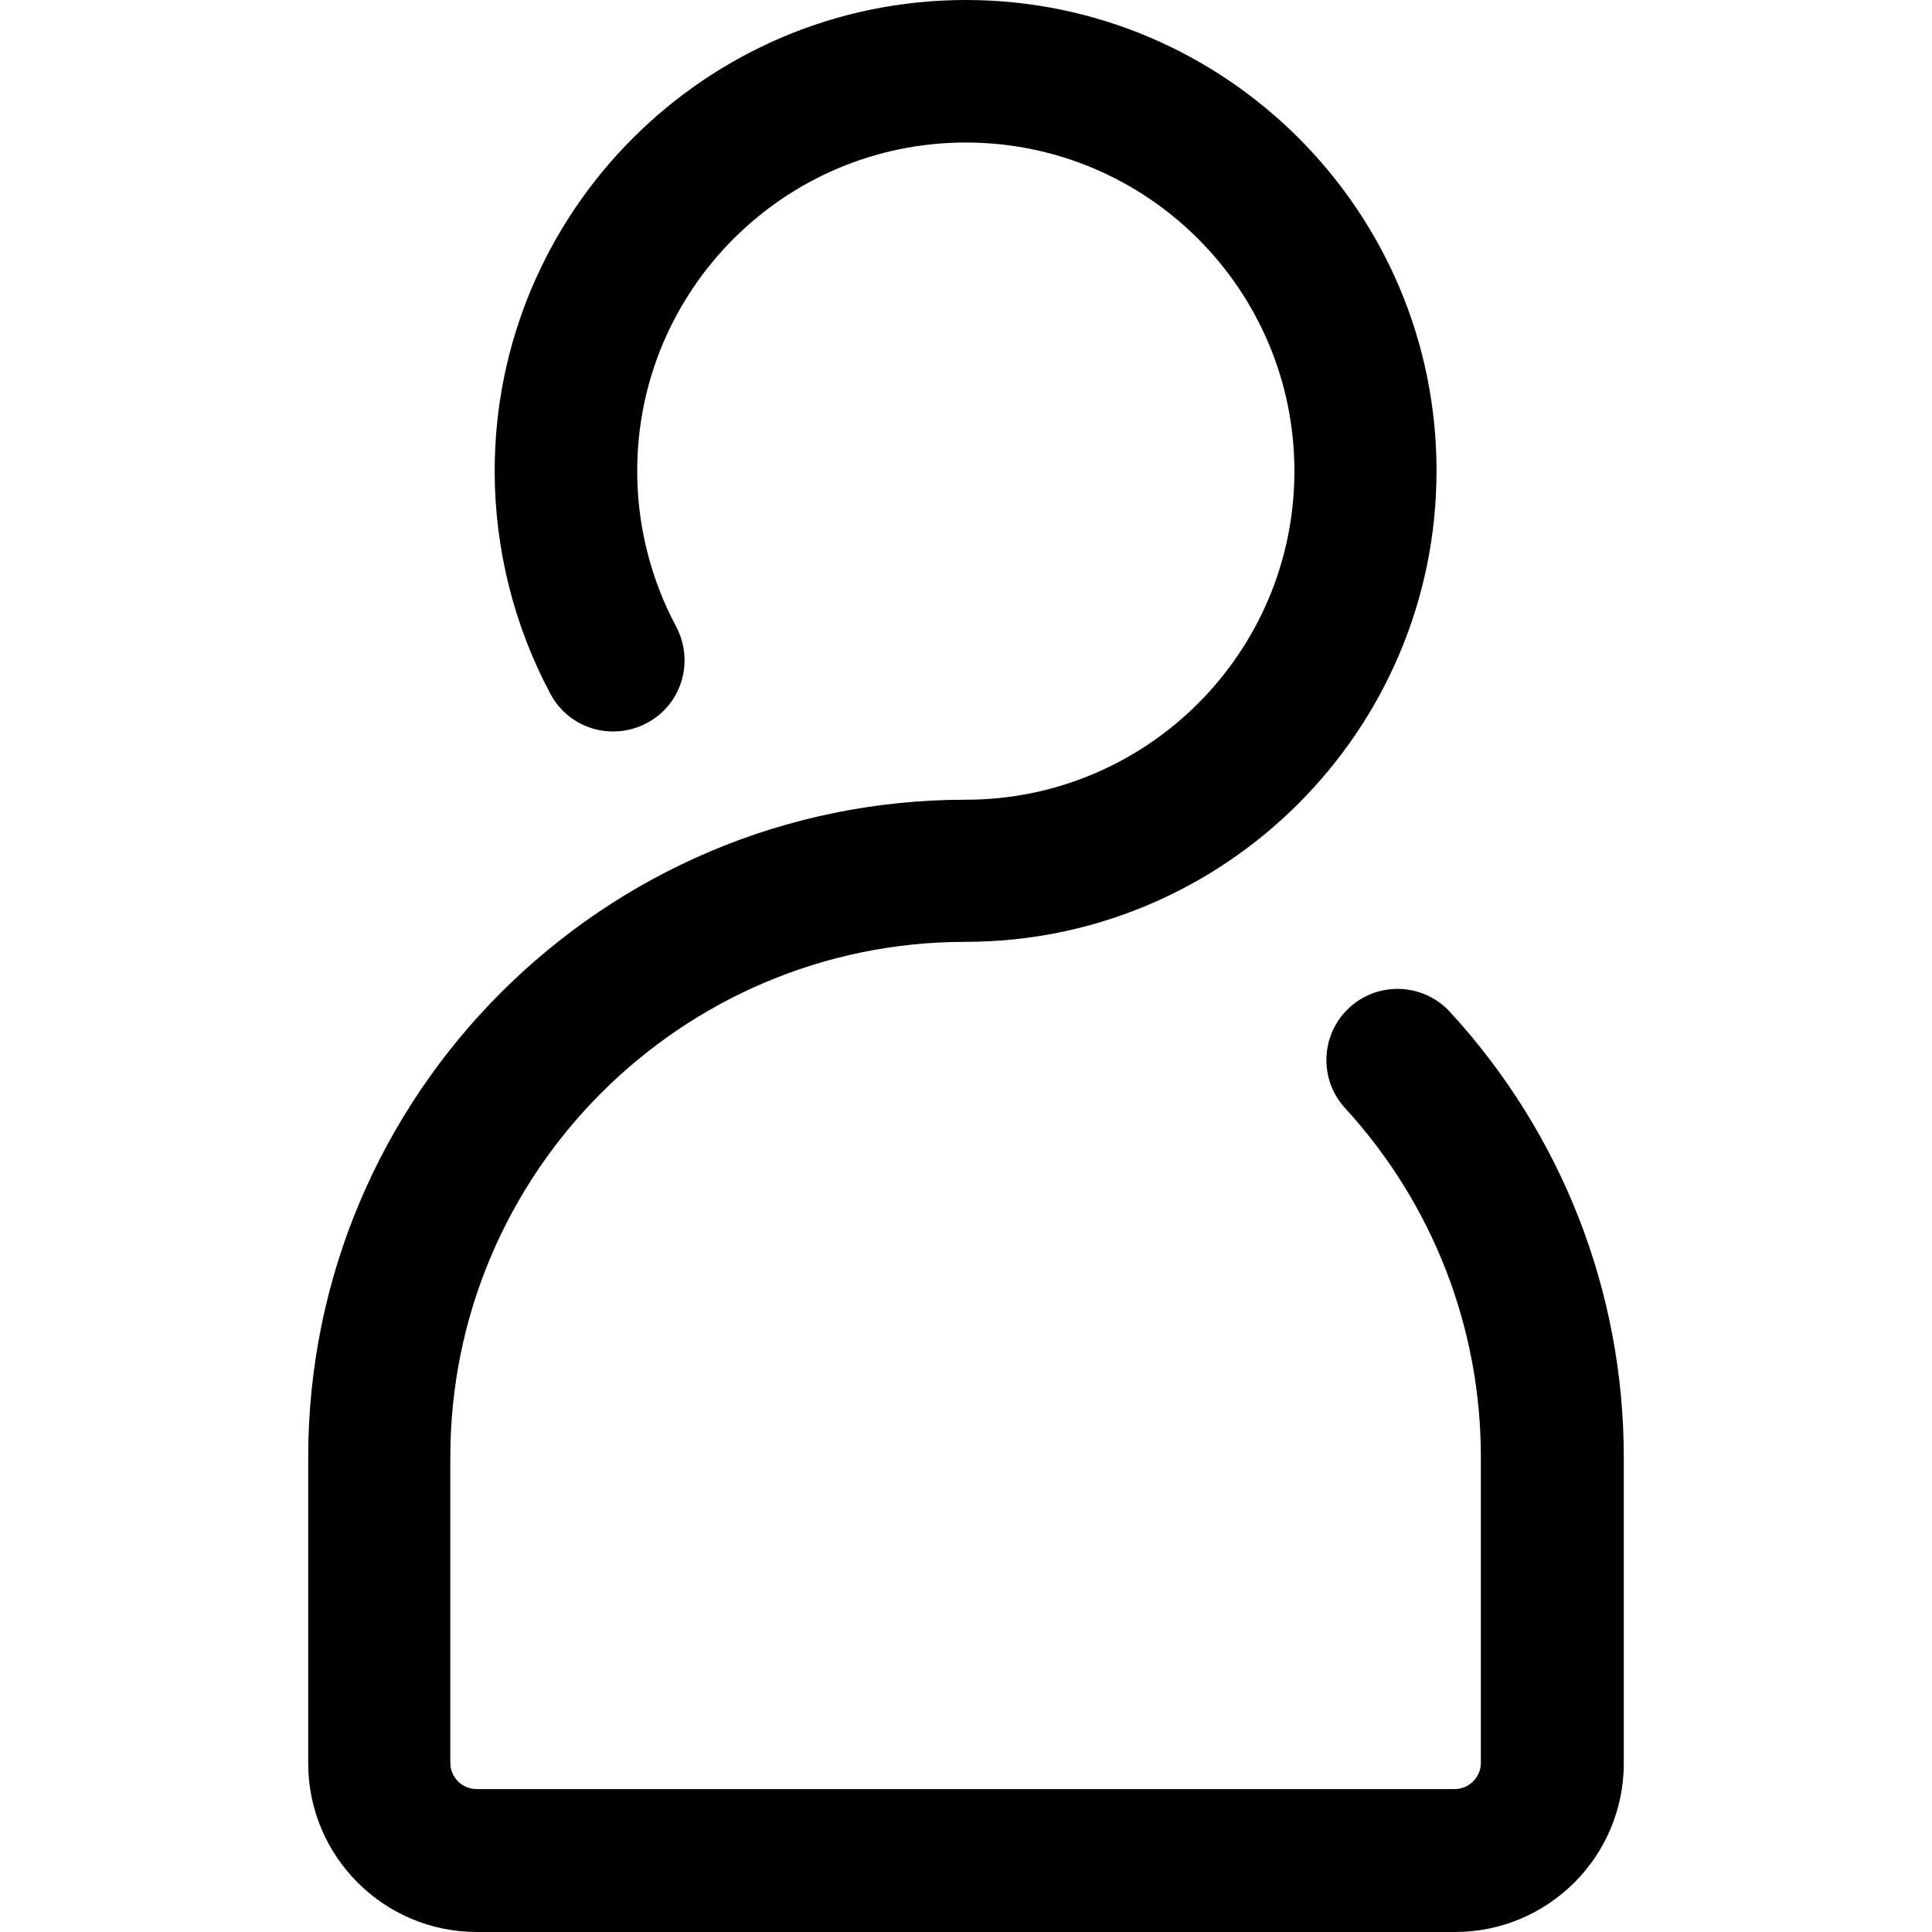 <?xml version="1.0" encoding="iso-8859-1"?>
<!-- Generator: Adobe Illustrator 19.0.0, SVG Export Plug-In . SVG Version: 6.00 Build 0)  -->
<svg version="1.1" id="Layer_1" xmlns="http://www.w3.org/2000/svg" xmlns:xlink="http://www.w3.org/1999/xlink" x="0px" y="0px"
	 viewBox="0 0 488 488" style="enable-background:new 0 0 488 488;" xml:space="preserve">
<g>
	<g>
		<path d="M366.25,255.6c-6.7-7.3-18.1-7.8-25.4-1.1c-7.3,6.7-7.8,18.1-1.1,25.4c22.1,24.1,34.3,55.4,34.3,88.1v77.3
			c0,3.6-3,6.6-6.6,6.6h-247.1c-3.6,0-6.6-3-6.6-6.6V368c0-71.8,58.4-130.1,130.1-130.1c65.6,0,119-53.4,119-119S309.55,0,243.95,0
			s-119,53.4-119,119c0,19.6,4.9,39.1,14.1,56.3c4.7,8.8,15.6,12,24.4,7.3c8.8-4.7,12-15.6,7.3-24.4c-6.4-12-9.8-25.5-9.8-39.2
			c0-45.8,37.2-83,83-83s83,37.2,83,83s-37.2,83-83,83c-91.6,0-166.1,74.5-166.1,166.1v77.3c0,23.5,19.1,42.6,42.6,42.6h247.1
			c23.5,0,42.6-19.1,42.6-42.6v-77.3C410.15,326.3,394.55,286.4,366.25,255.6z"/>
	</g>
</g>
<g>
</g>
<g>
</g>
<g>
</g>
<g>
</g>
<g>
</g>
<g>
</g>
<g>
</g>
<g>
</g>
<g>
</g>
<g>
</g>
<g>
</g>
<g>
</g>
<g>
</g>
<g>
</g>
<g>
</g>
</svg>
